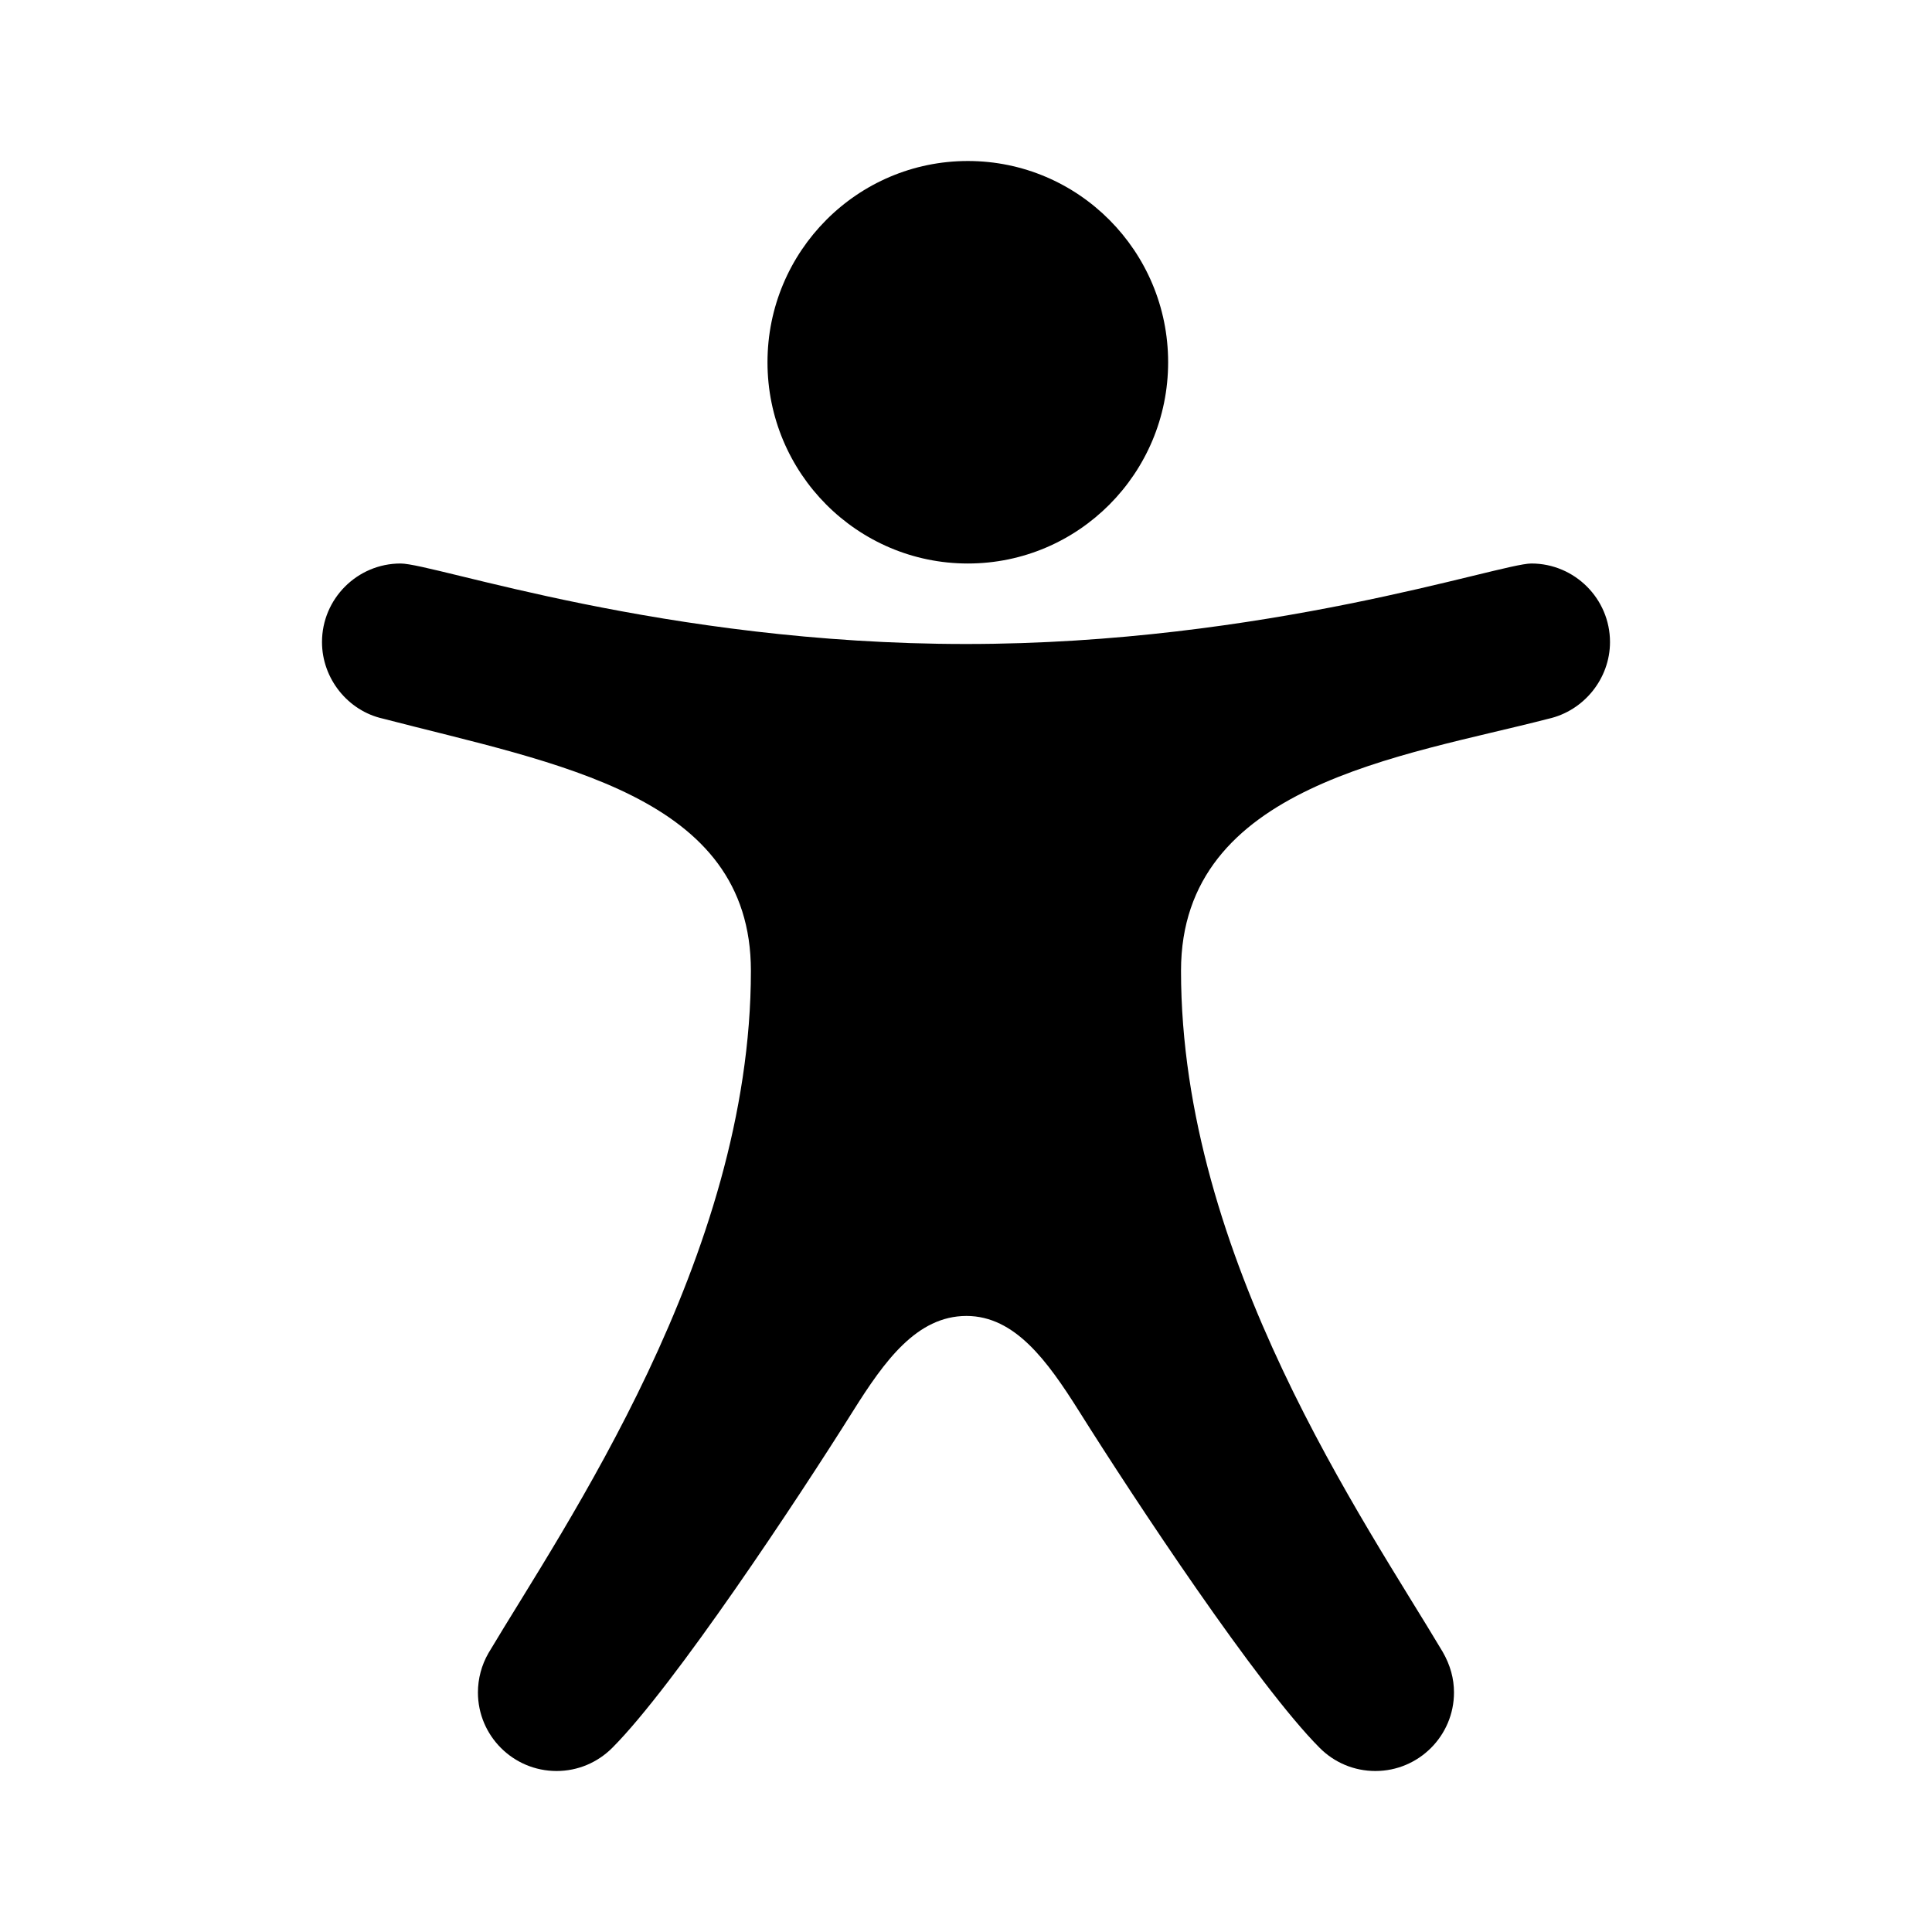 <svg clip-rule="evenodd" fill-rule="evenodd" stroke-linejoin="round" stroke-miterlimit="2" viewBox="0 0 24 24"
     xmlns="http://www.w3.org/2000/svg">
  <path
    d="m19.023 7c-.389 0-3.3 1-7.023 1-3.75 0-6.605-1-7.024-1-.538 0-.976.438-.976.976 0 .453.321.854.757.951 2.162.563 4.571.948 4.571 3.132 0 3.565-2.321 6.899-3.26 8.476-.086.149-.131.319-.131.489 0 .539.438.976.977.976.261 0 .508-.103.694-.29.769-.772 2.292-3.072 2.989-4.182.391-.622.791-1.18 1.409-1.181.603.001 1.005.559 1.397 1.181.697 1.11 2.219 3.41 2.988 4.182.185.187.432.29.695.29.538 0 .976-.437.976-.976 0-.17-.045-.339-.141-.505-.962-1.617-3.25-4.891-3.25-8.46 0-2.309 2.751-2.661 4.563-3.13.443-.099.766-.5.766-.953 0-.538-.439-.976-.977-.976zm-7-5c1.374 0 2.488 1.12 2.488 2.5s-1.114 2.5-2.488 2.5c-1.373 0-2.489-1.12-2.489-2.5s1.116-2.5 2.489-2.5z"
    fill-rule="nonzero"/>
</svg>
